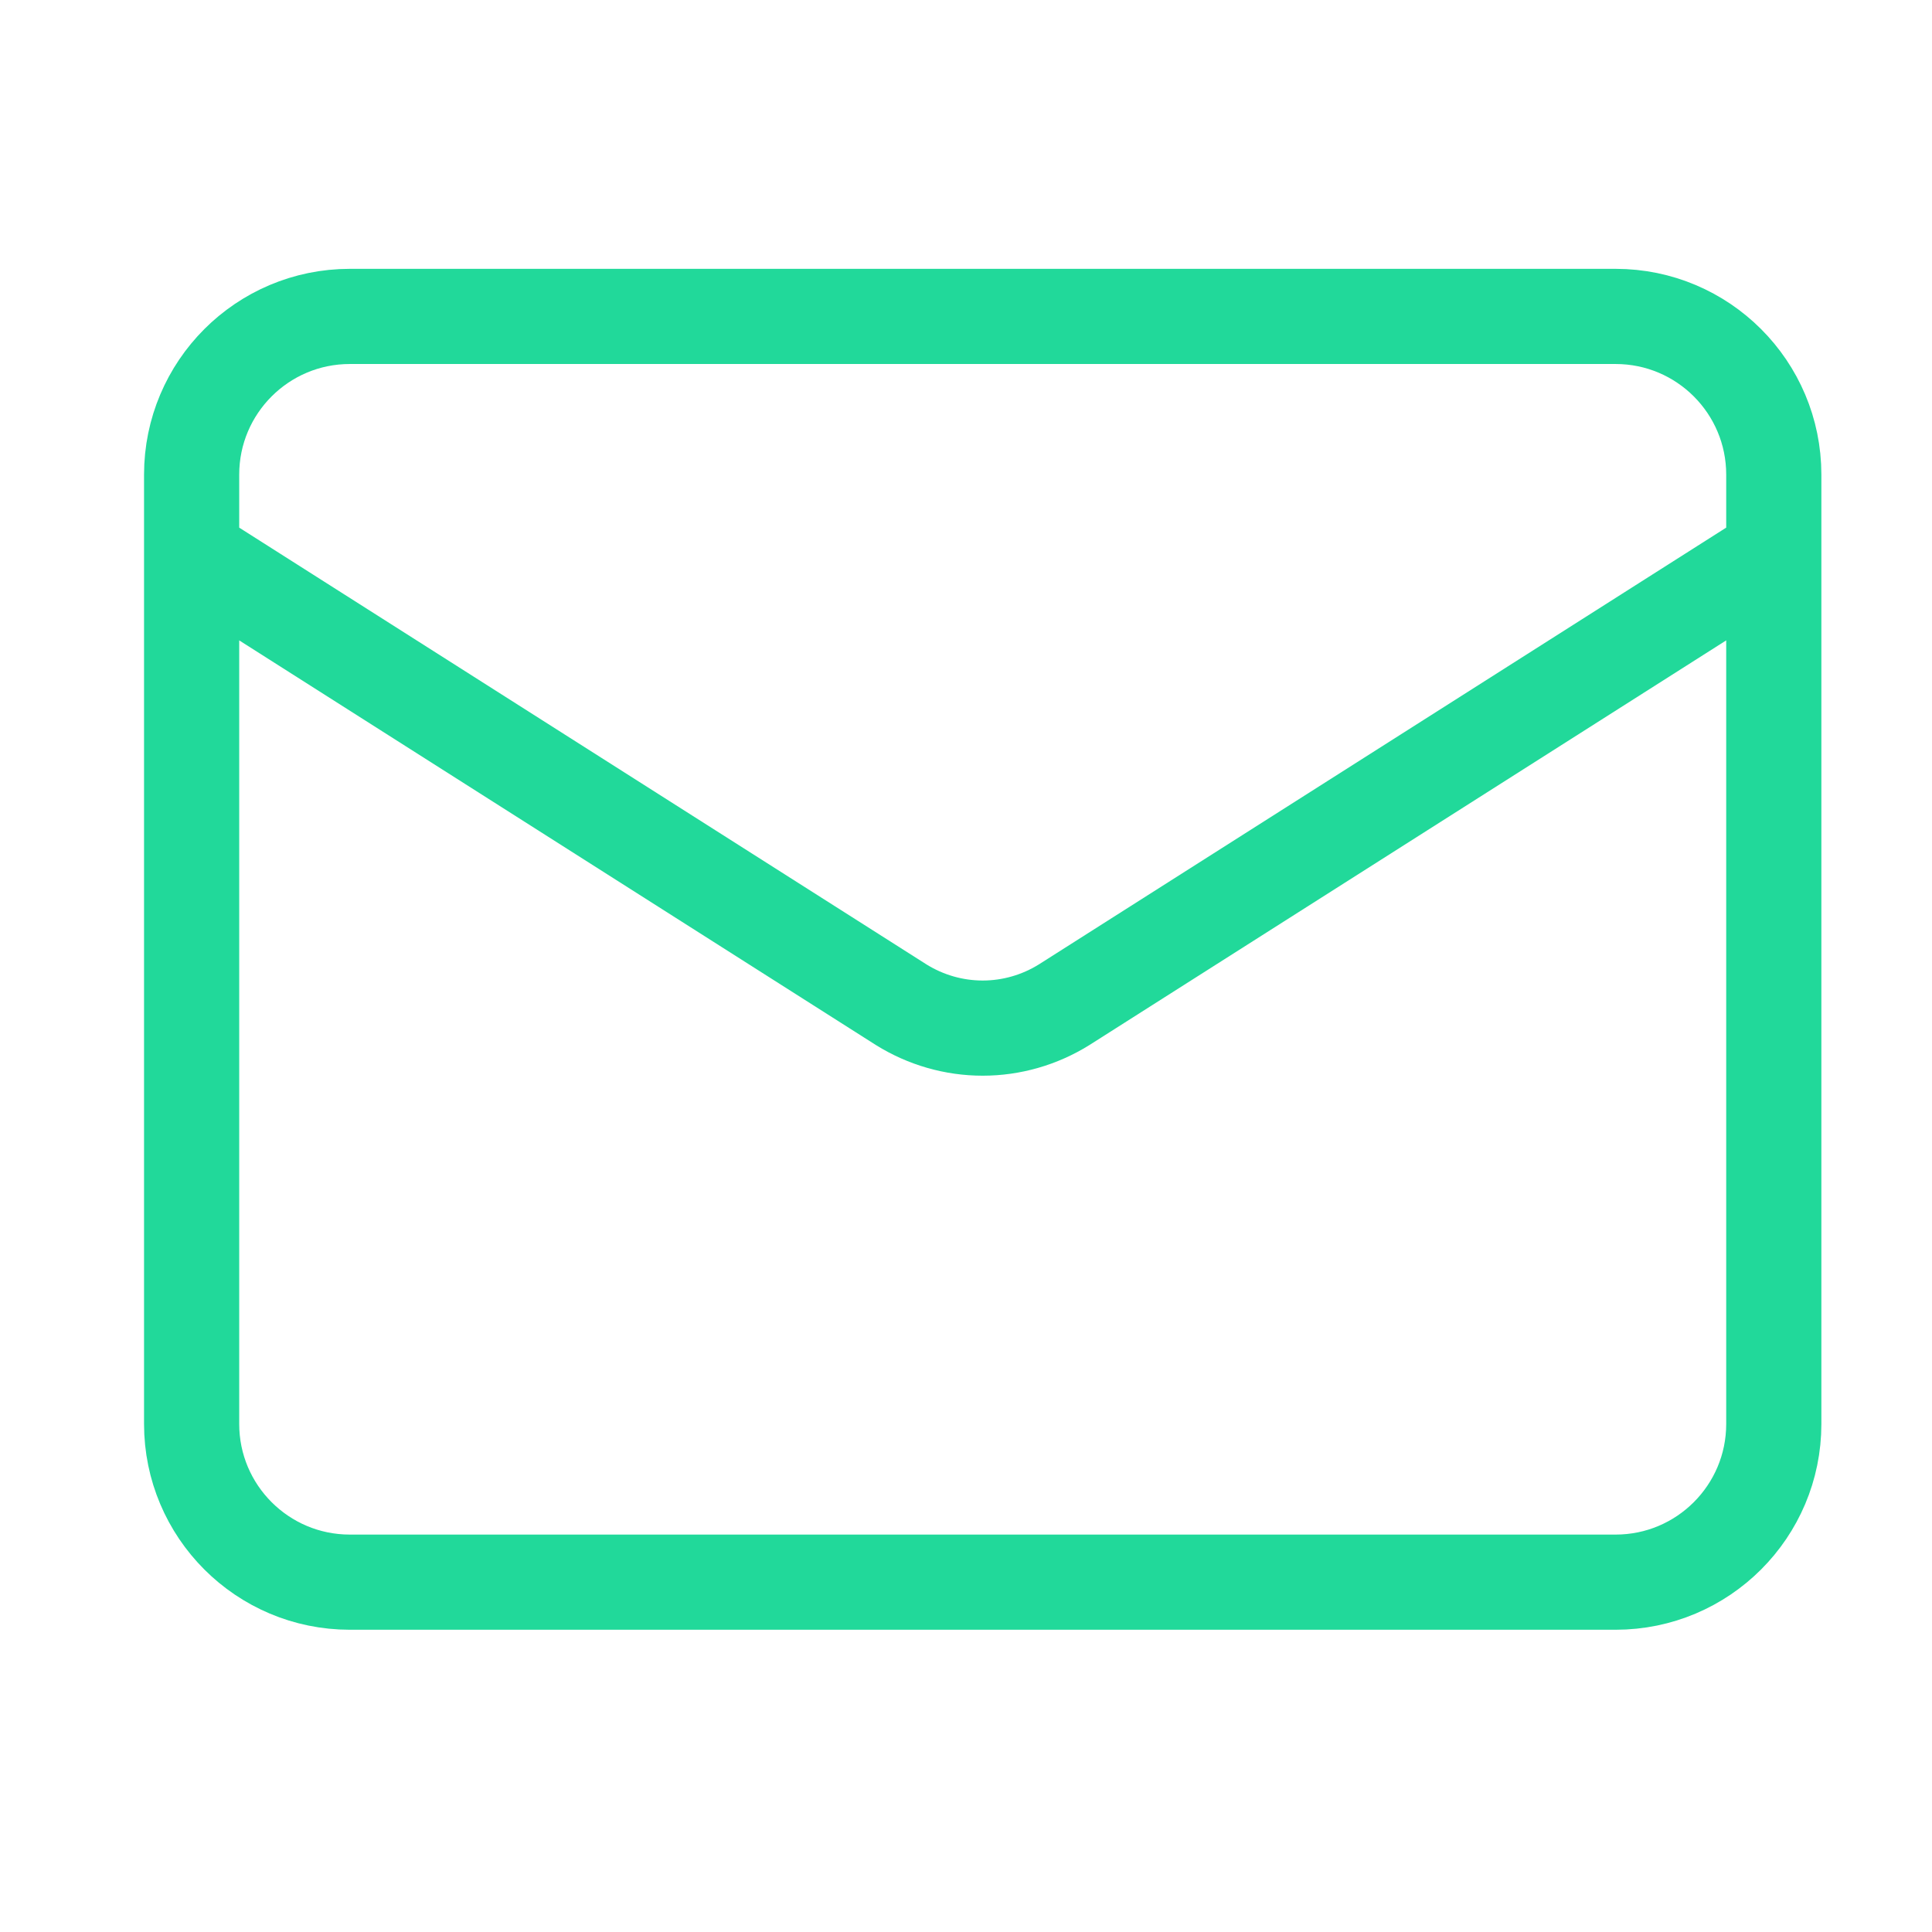 <svg width="27" height="27" viewBox="0 0 27 27" fill="none" xmlns="http://www.w3.org/2000/svg">
<path d="M24.789 7.739L14.872 14.041C14.53 14.254 14.136 14.368 13.733 14.368C13.33 14.368 12.936 14.254 12.594 14.041L2.678 7.739M4.889 4.422H22.578C23.799 4.422 24.789 5.412 24.789 6.633V19.9C24.789 21.121 23.799 22.111 22.578 22.111H4.889C3.668 22.111 2.678 21.121 2.678 19.9V6.633C2.678 5.412 3.668 4.422 4.889 4.422Z" stroke="#21D99A" stroke-width="1.33" stroke-linecap="round" stroke-linejoin="round"/>
</svg>
